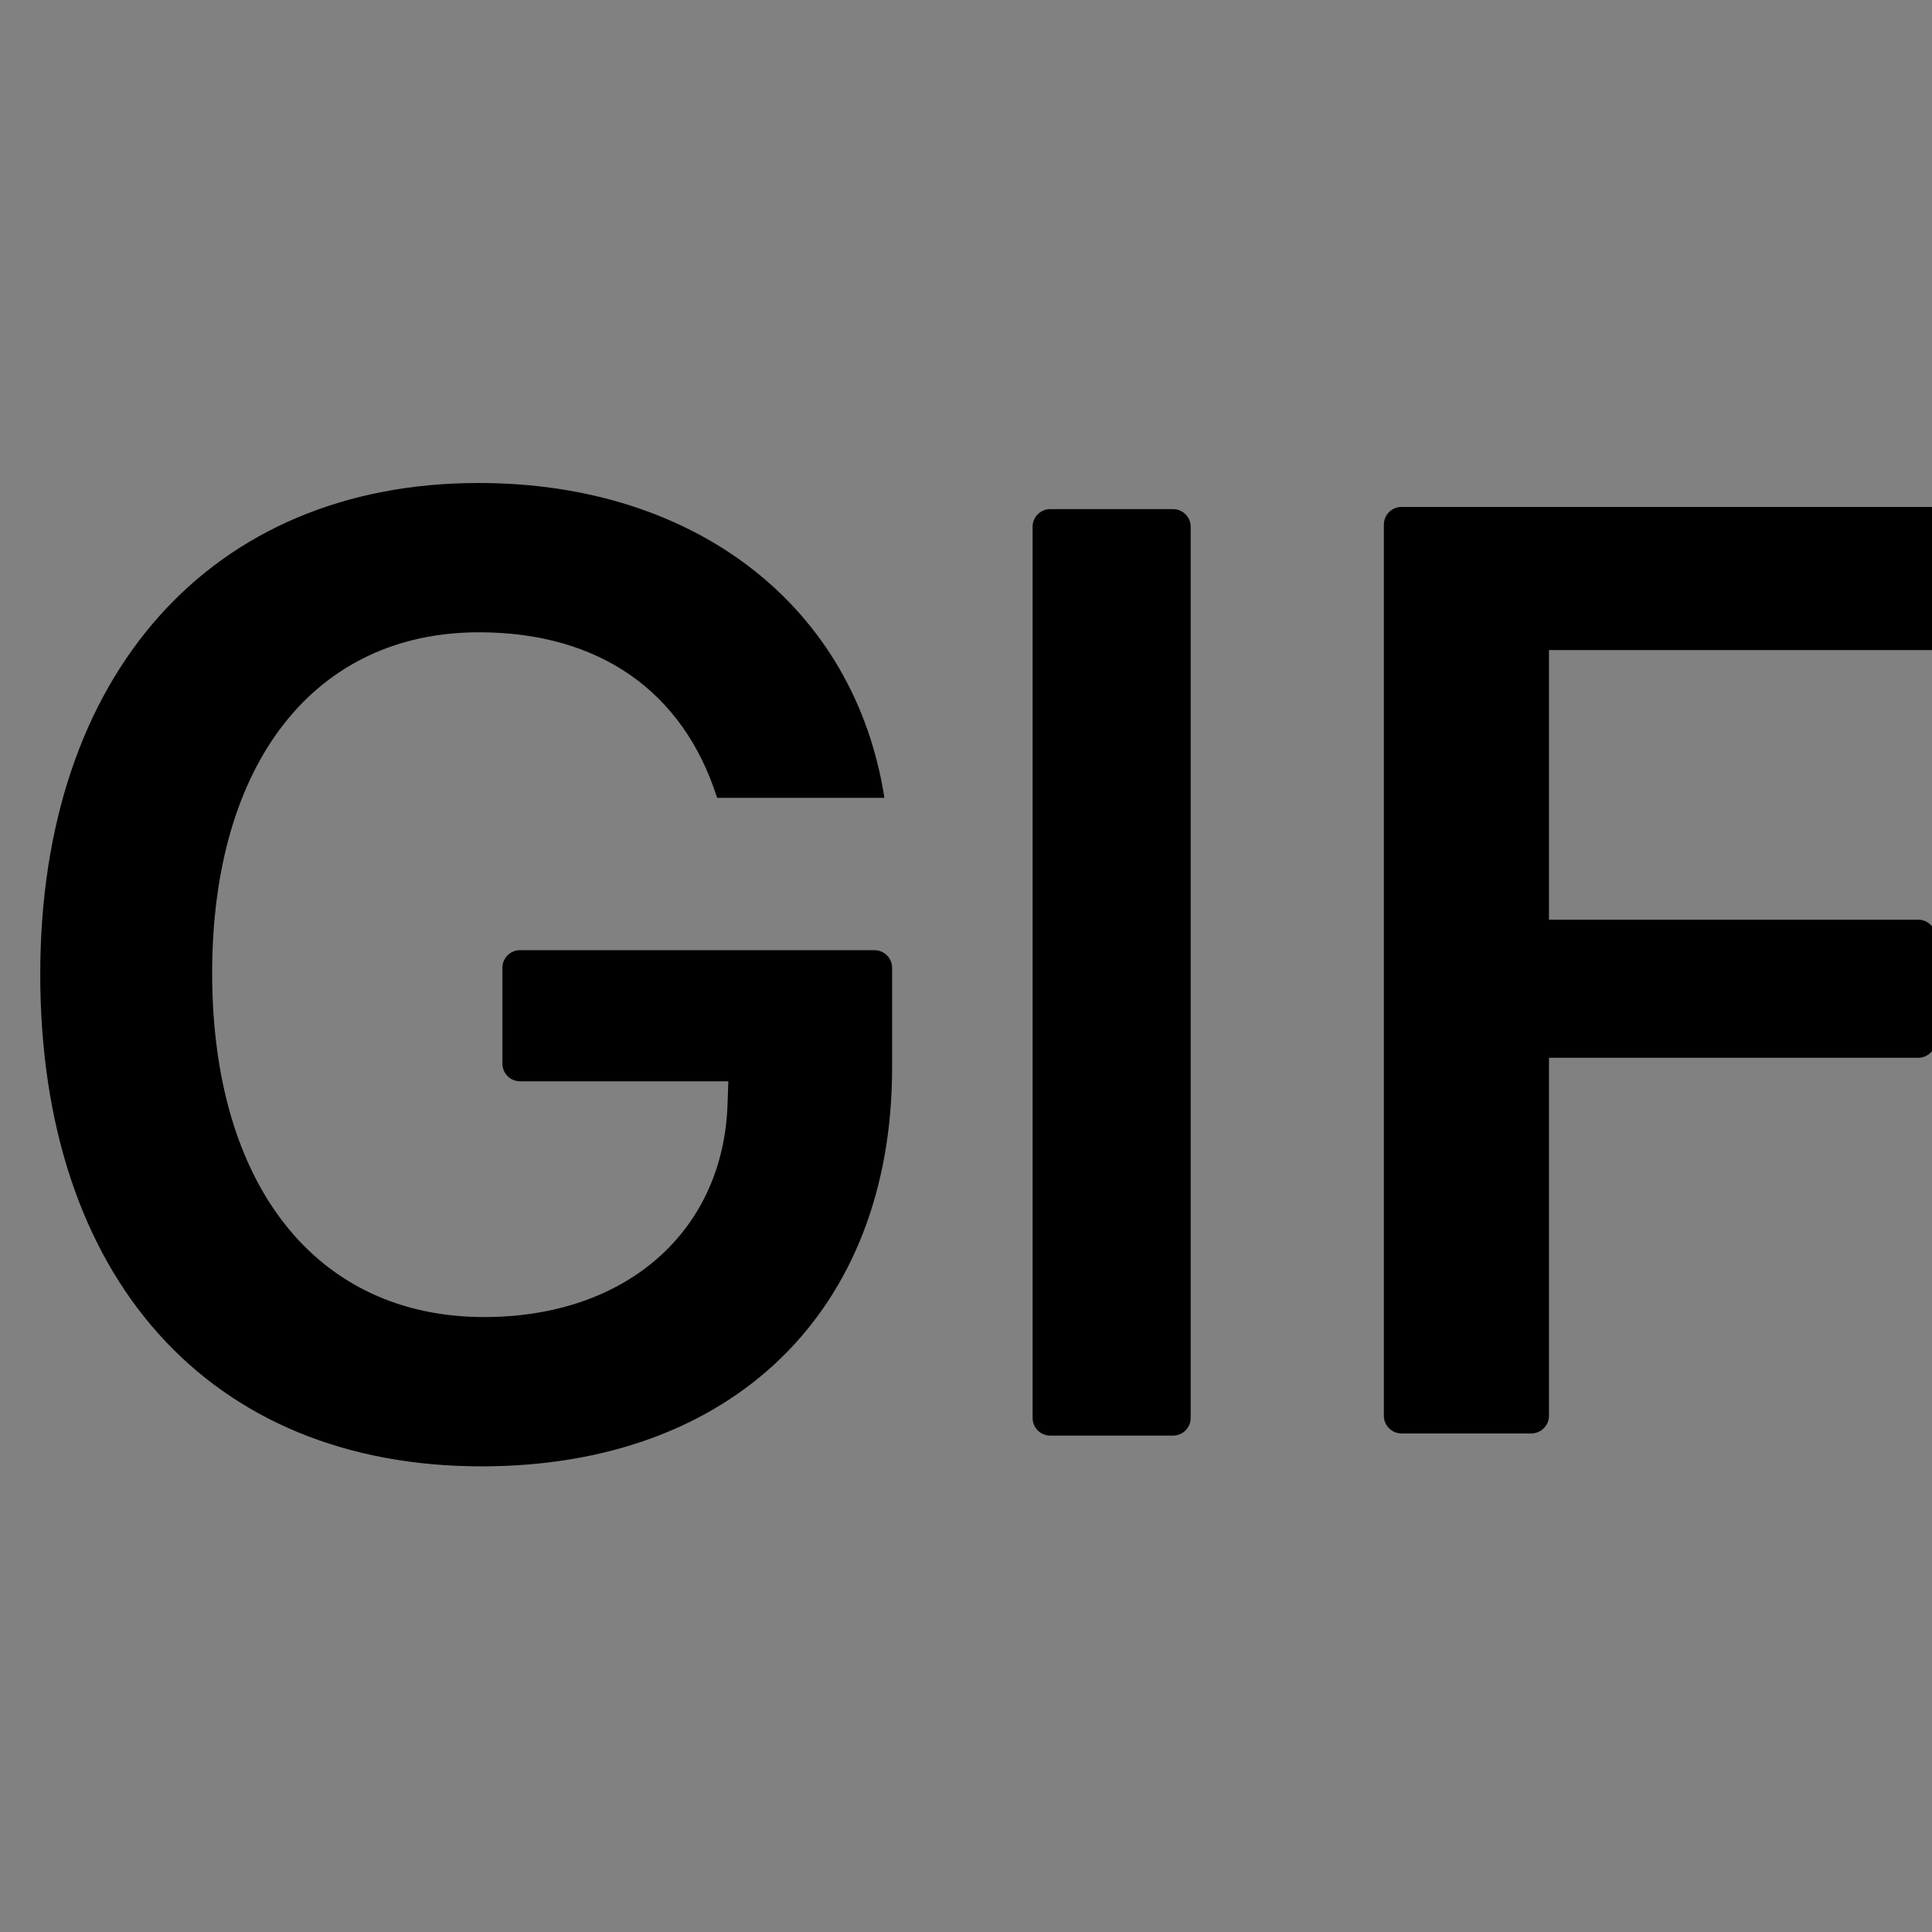 <svg width="48" height="48" viewBox="0 0 48 48" fill="none" xmlns="http://www.w3.org/2000/svg">
  <rect x="0" y="0" width="48" height="48" fill="#808080" stroke="none"/>
  <rect width="48" height="48" fill="white" fill-opacity="0.01"/>
  <path d="M48.564,12.595 L34.818,12.595 C34.578,12.595 34.382,12.791 34.382,13.031 L34.382,35.176 C34.382,35.416 34.578,35.613 34.818,35.613 L38.047,35.613 C38.287,35.613 38.484,35.416 38.484,35.176 L38.484,26.28 L47.658,26.28 C47.898,26.28 48.095,26.084 48.095,25.844 L48.095,23.285 C48.095,23.045 47.898,22.849 47.658,22.849 L38.484,22.849 L38.484,16.151 L48.564,16.151 C48.804,16.151 49,15.955 49,15.715 L49,13.031 C49,12.791 48.804,12.595 48.564,12.595 Z M29.145,12.649 L26.091,12.649 C25.851,12.649 25.655,12.845 25.655,13.085 L25.655,35.231 C25.655,35.471 25.851,35.667 26.091,35.667 L29.145,35.667 C29.385,35.667 29.582,35.471 29.582,35.231 L29.582,13.085 C29.582,12.845 29.385,12.649 29.145,12.649 Z M21.727,23.607 L12.918,23.607 C12.678,23.607 12.482,23.804 12.482,24.044 L12.482,26.427 C12.482,26.667 12.678,26.864 12.918,26.864 L18.095,26.864 L18.078,27.349 C18.013,30.556 15.591,32.722 12.029,32.722 C7.873,32.722 5.271,29.465 5.271,24.175 C5.271,18.949 7.824,15.709 11.898,15.709 C14.887,15.709 16.976,17.176 17.816,19.822 L21.973,19.822 C21.231,15.065 17.282,12 11.898,12 C5.255,11.995 1,16.751 1,24.207 C1,31.751 5.205,36.431 11.964,36.431 C18.187,36.431 22.164,32.575 22.164,26.525 L22.164,24.044 C22.164,23.804 21.967,23.607 21.727,23.607 Z" fill="#000"></path>
</svg>
